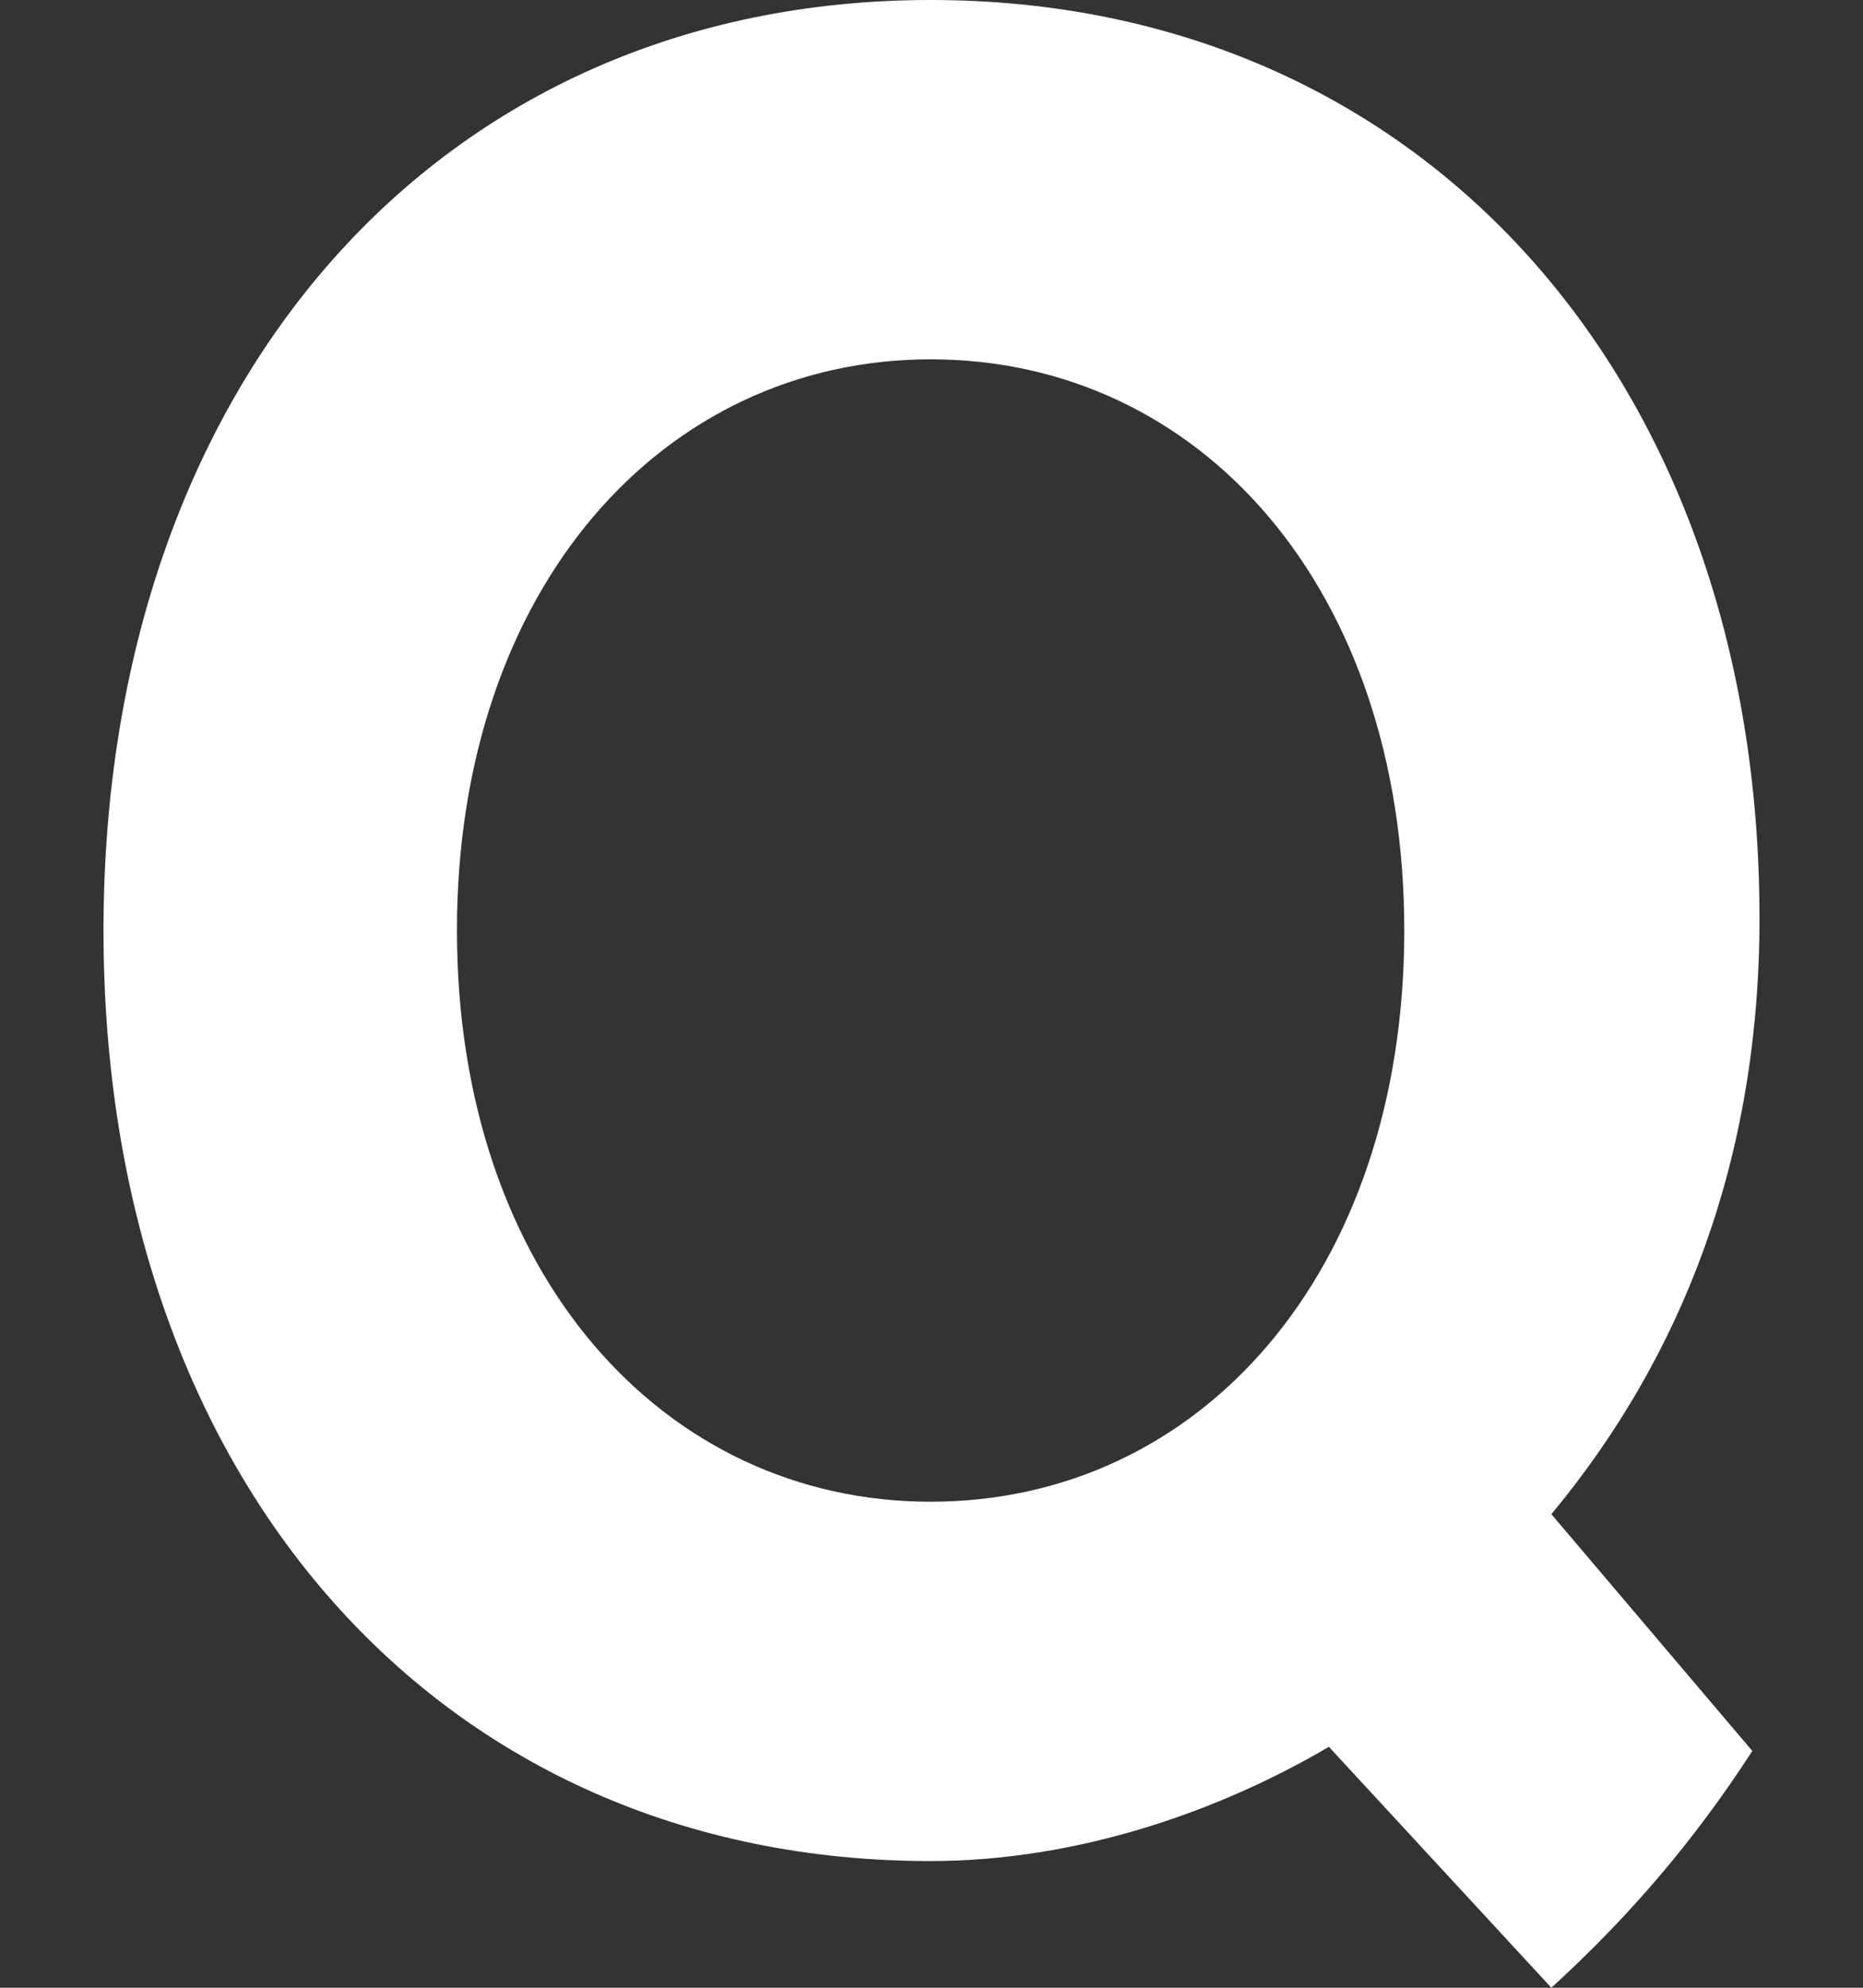 <svg width="90" height="96" viewBox="0 0 90 96" fill="none" xmlns="http://www.w3.org/2000/svg">
<rect x="0" y="0" width="90" height="96" fill="#333333" stroke="none"/>
<path d="M85 44.339C85 55.975 81.273 65.505 74.946 73.129L84.653 84.564C81.793 88.978 78.673 92.589 74.946 96L64.198 84.364C58.911 87.473 52.064 89.881 44.957 89.881C21.208 89.881 5 71.423 5 44.94C5 18.458 21.208 0 44.957 0C68.792 0 85 18.458 85 44.339ZM22.075 44.94C22.075 61.492 32.042 72.527 44.957 72.527C57.958 72.527 67.839 61.492 67.839 44.94C67.839 28.389 57.958 17.354 44.957 17.354C32.042 17.354 22.075 28.389 22.075 44.94Z" fill="white"/>
</svg>
